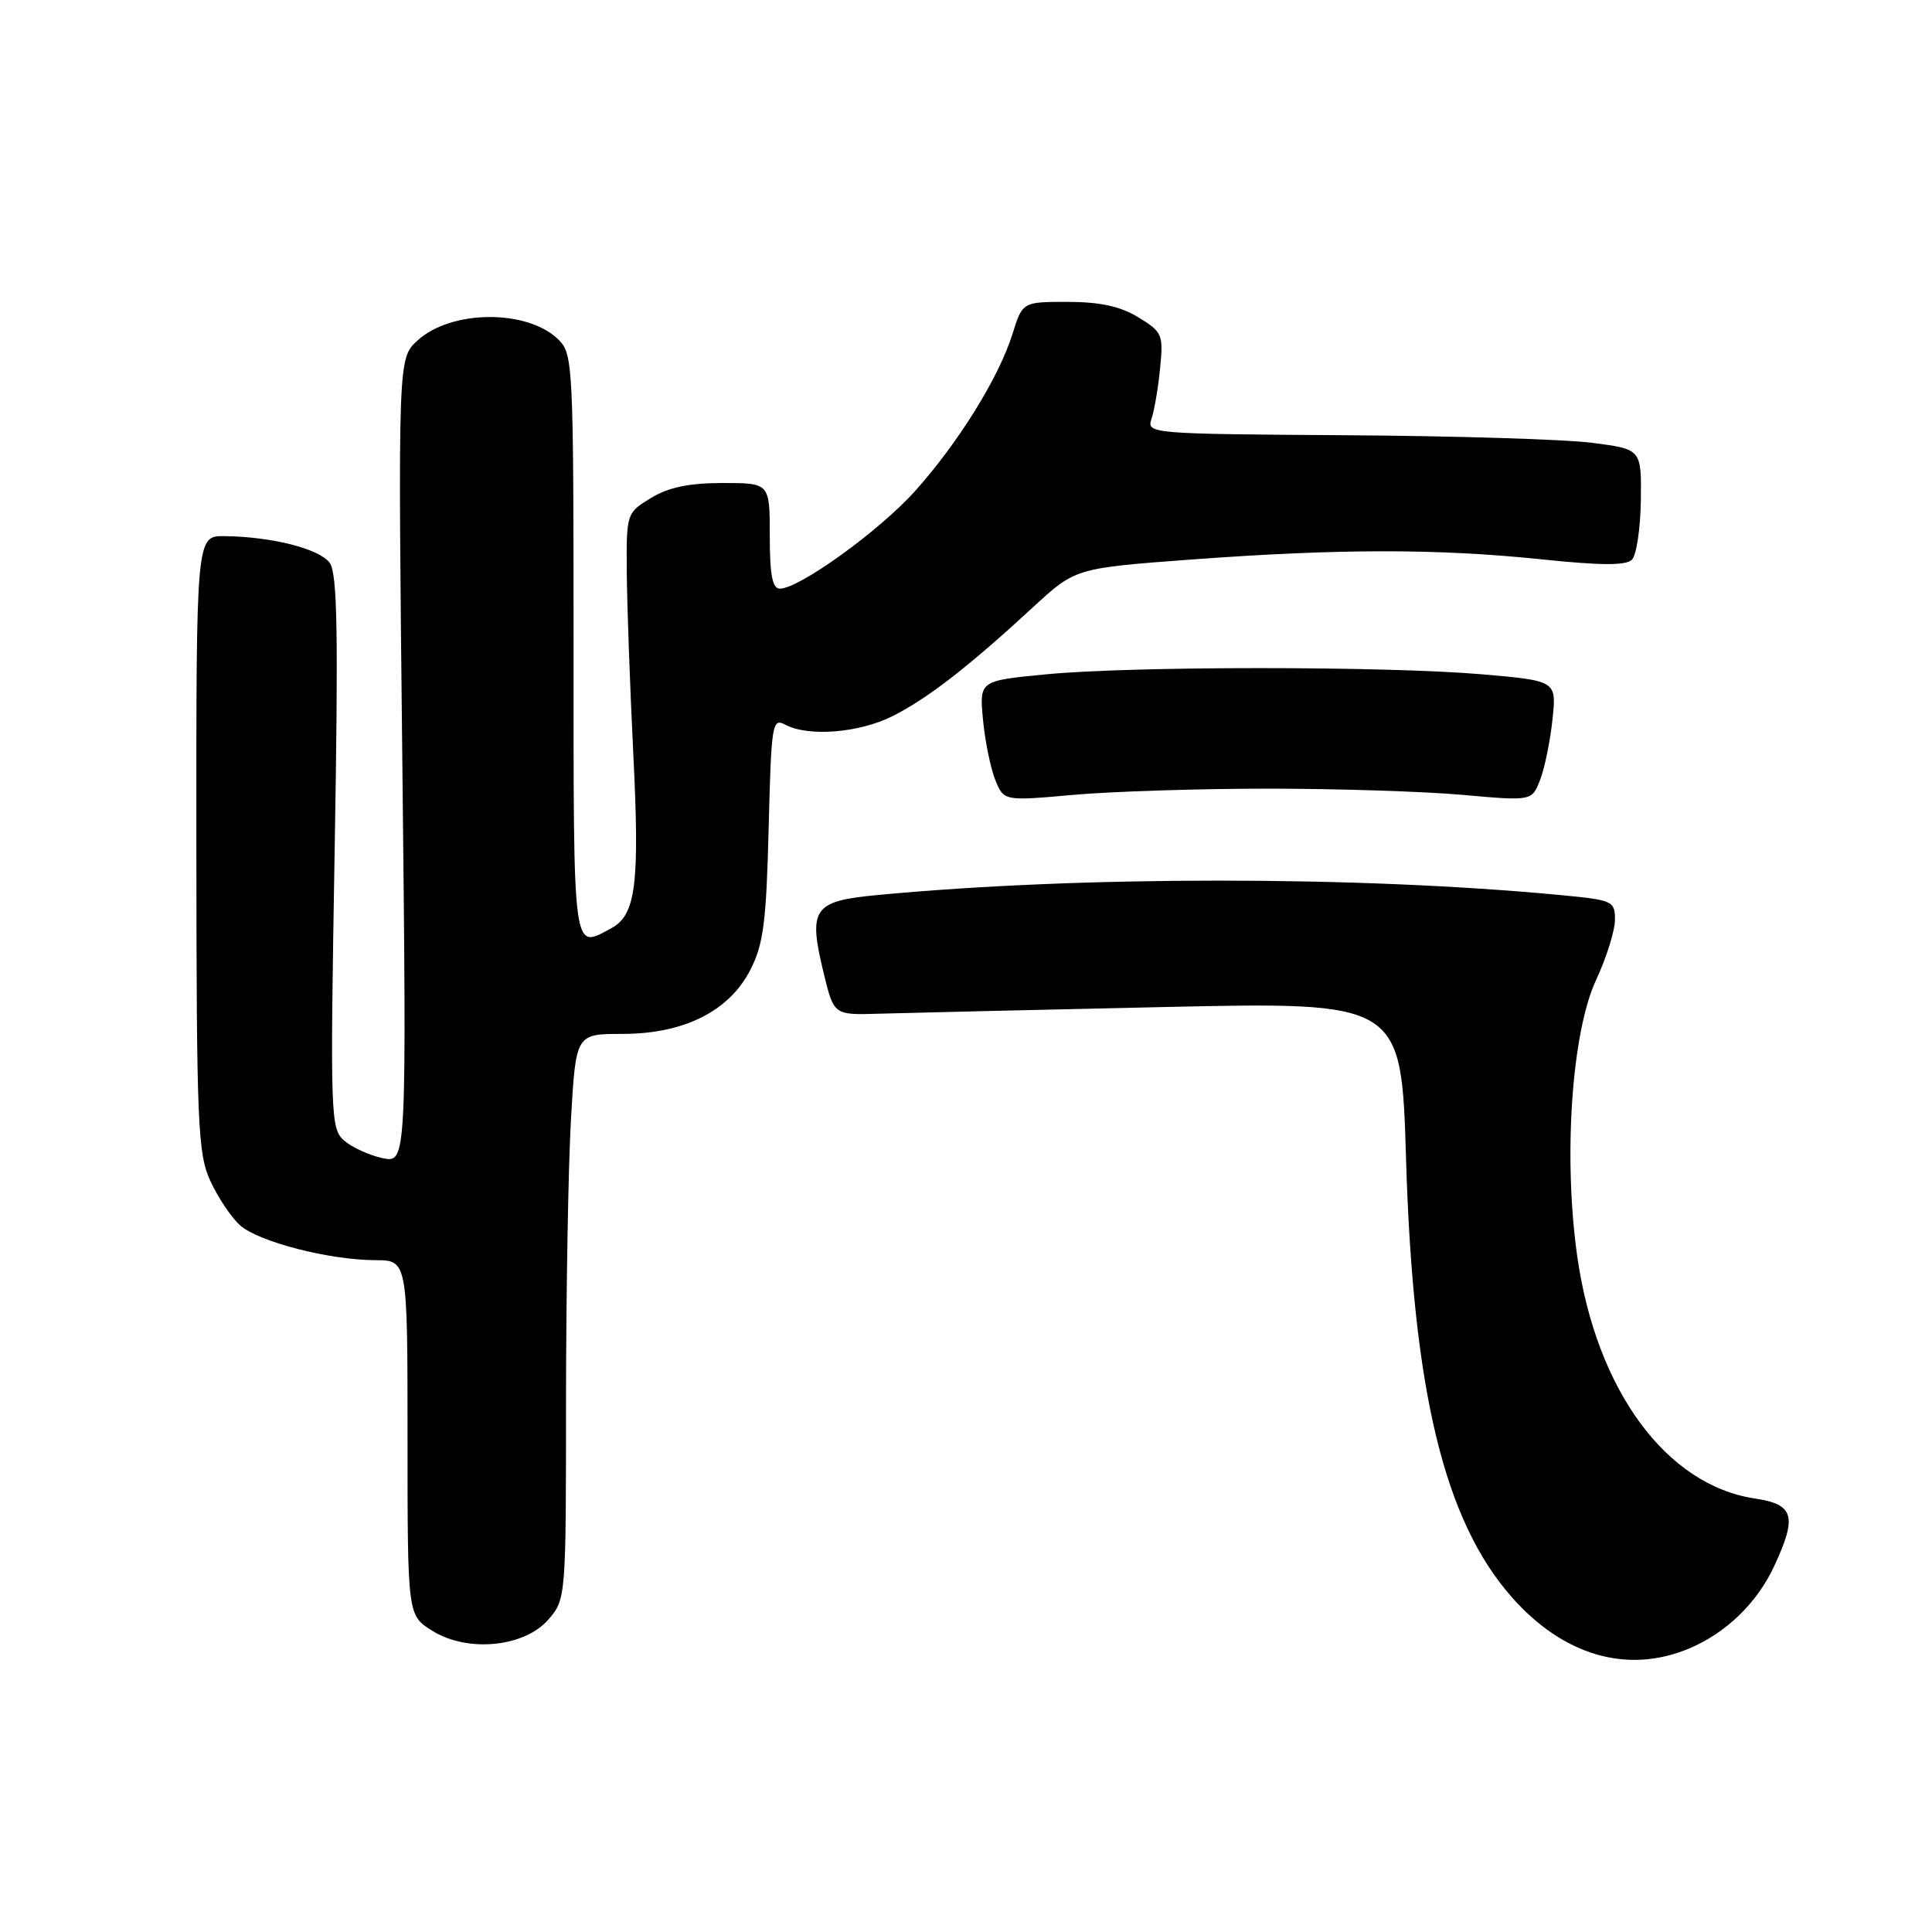 <?xml version="1.0" encoding="UTF-8" standalone="no"?>
<!DOCTYPE svg PUBLIC "-//W3C//DTD SVG 1.1//EN" "http://www.w3.org/Graphics/SVG/1.1/DTD/svg11.dtd" >
<svg xmlns="http://www.w3.org/2000/svg" xmlns:xlink="http://www.w3.org/1999/xlink" version="1.1" viewBox="0 0 256 256">
 <g >
 <path fill="currentColor"
d=" M 223.78 218.45 C 228.71 216.39 232.83 212.40 235.10 207.50 C 238.17 200.88 237.72 199.34 232.53 198.56 C 220.76 196.79 211.51 184.18 208.99 166.45 C 207.13 153.30 208.25 136.81 211.49 129.85 C 212.86 126.91 213.98 123.33 213.99 121.89 C 214.00 119.39 213.72 119.26 206.75 118.60 C 179.97 116.05 143.05 116.05 116.23 118.60 C 107.69 119.41 107.05 120.37 109.18 129.10 C 110.50 134.50 110.50 134.50 116.50 134.32 C 119.80 134.22 136.72 133.82 154.09 133.44 C 185.69 132.74 185.69 132.74 186.31 153.62 C 187.23 184.34 191.36 201.45 200.30 211.61 C 207.14 219.38 215.63 221.85 223.78 218.45 Z  M 72.69 214.57 C 74.98 211.92 75.00 211.61 75.00 185.69 C 75.01 171.29 75.30 154.44 75.66 148.25 C 76.31 137.00 76.31 137.00 82.44 137.00 C 90.62 137.00 96.62 134.00 99.43 128.50 C 101.16 125.13 101.54 122.17 101.85 109.77 C 102.20 95.88 102.32 95.10 104.04 96.02 C 107.10 97.66 113.84 97.12 118.29 94.88 C 122.93 92.54 128.35 88.34 136.88 80.46 C 142.50 75.28 142.50 75.28 158.00 74.13 C 177.52 72.69 190.55 72.69 204.32 74.12 C 212.17 74.94 215.45 74.95 216.24 74.16 C 216.84 73.56 217.37 70.01 217.42 66.29 C 217.50 59.52 217.50 59.52 211.00 58.68 C 207.43 58.21 192.67 57.76 178.20 57.67 C 152.38 57.50 151.92 57.46 152.58 55.50 C 152.95 54.40 153.47 51.38 153.72 48.79 C 154.16 44.33 154.02 43.98 150.84 42.05 C 148.46 40.59 145.77 40.01 141.49 40.00 C 135.49 40.00 135.49 40.00 134.16 44.25 C 132.37 50.00 126.96 58.71 121.23 65.09 C 116.52 70.34 105.90 78.00 103.34 78.00 C 102.35 78.00 102.00 76.20 102.00 71.00 C 102.00 64.00 102.00 64.00 95.75 64.00 C 91.28 64.01 88.57 64.57 86.25 65.99 C 83.02 67.96 83.00 68.03 83.05 75.74 C 83.08 80.01 83.47 90.92 83.92 99.98 C 84.77 117.24 84.26 121.26 80.96 123.02 C 75.84 125.76 76.00 126.98 76.00 85.50 C 76.00 48.50 75.92 46.92 74.03 45.03 C 69.96 40.96 59.78 41.01 55.31 45.13 C 52.73 47.50 52.73 47.50 53.31 100.82 C 53.89 154.13 53.89 154.13 50.69 153.46 C 48.94 153.08 46.65 152.04 45.61 151.14 C 43.80 149.57 43.74 147.98 44.34 112.92 C 44.84 83.78 44.71 75.98 43.68 74.57 C 42.31 72.71 36.04 71.12 29.75 71.04 C 26.00 71.00 26.00 71.00 26.02 111.75 C 26.04 149.15 26.20 152.83 27.88 156.50 C 28.89 158.70 30.67 161.34 31.82 162.37 C 34.28 164.55 43.63 166.96 49.75 166.98 C 54.00 167.00 54.00 167.00 54.00 190.51 C 54.00 214.03 54.00 214.03 57.25 216.07 C 61.93 219.01 69.51 218.27 72.69 214.57 Z  M 168.00 104.50 C 177.07 104.50 188.66 104.87 193.75 105.32 C 202.99 106.15 202.99 106.15 204.08 103.32 C 204.68 101.77 205.41 98.18 205.71 95.35 C 206.26 90.21 206.26 90.21 196.38 89.35 C 183.67 88.26 150.07 88.25 138.63 89.35 C 129.77 90.20 129.77 90.20 130.25 95.35 C 130.52 98.18 131.25 101.77 131.87 103.32 C 133.01 106.15 133.01 106.15 142.25 105.32 C 147.34 104.87 158.93 104.50 168.00 104.50 Z "/>
</g>
</svg>